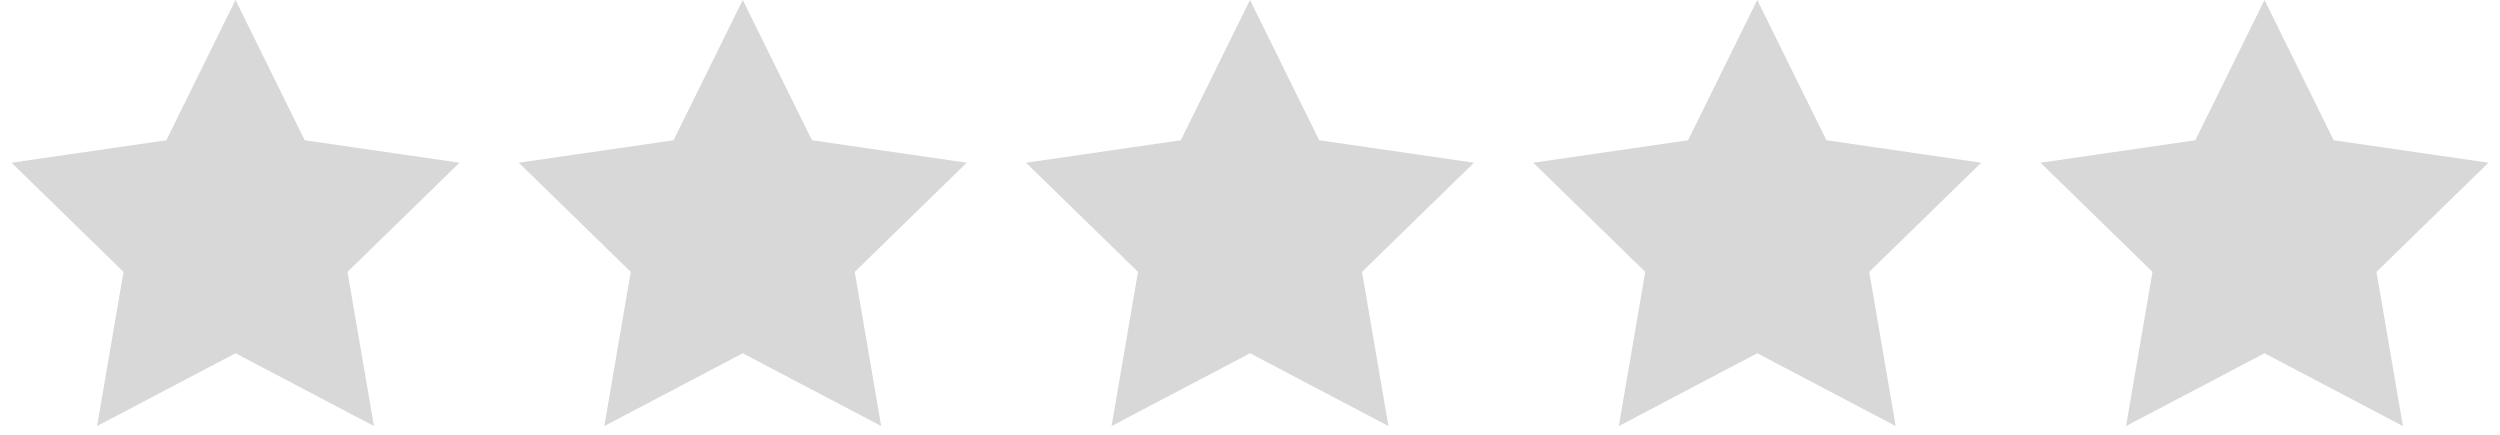 <?xml version="1.0" encoding="UTF-8" standalone="no"?>
<svg width="69px" height="12px" viewBox="0 0 69 12" version="1.1" xmlns="http://www.w3.org/2000/svg" xmlns:xlink="http://www.w3.org/1999/xlink">
    <!-- Generator: Sketch 3.8.3 (29802) - http://www.bohemiancoding.com/sketch -->
    <title>rating-empty</title>
    <desc>Created with Sketch.</desc>
    <defs></defs>
    <g id="Page-1" stroke="none" stroke-width="1" fill="none" fill-rule="evenodd">
        <g id="rating-empty" fill="#D8D8D8">
            <polygon id="Star-1" points="6.5 9.75 2.679 11.759 3.409 7.504 0.318 4.491 4.59 3.871 6.5 0 8.41 3.871 12.682 4.491 9.591 7.504 10.321 11.759"></polygon>
            <polygon id="Star-1" points="34.5 9.75 30.679 11.759 31.409 7.504 28.318 4.491 32.59 3.871 34.5 0 36.41 3.871 40.682 4.491 37.591 7.504 38.321 11.759"></polygon>
            <polygon id="Star-1" points="48.5 9.75 44.679 11.759 45.409 7.504 42.318 4.491 46.59 3.871 48.5 0 50.41 3.871 54.682 4.491 51.591 7.504 52.321 11.759"></polygon>
            <polygon id="Star-1" points="62.5 9.75 58.679 11.759 59.409 7.504 56.318 4.491 60.59 3.871 62.5 0 64.41 3.871 68.682 4.491 65.591 7.504 66.321 11.759"></polygon>
            <polygon id="Star-1" points="20.5 9.75 16.679 11.759 17.409 7.504 14.318 4.491 18.59 3.871 20.5 0 22.41 3.871 26.682 4.491 23.591 7.504 24.321 11.759"></polygon>
        </g>
    </g>
</svg>